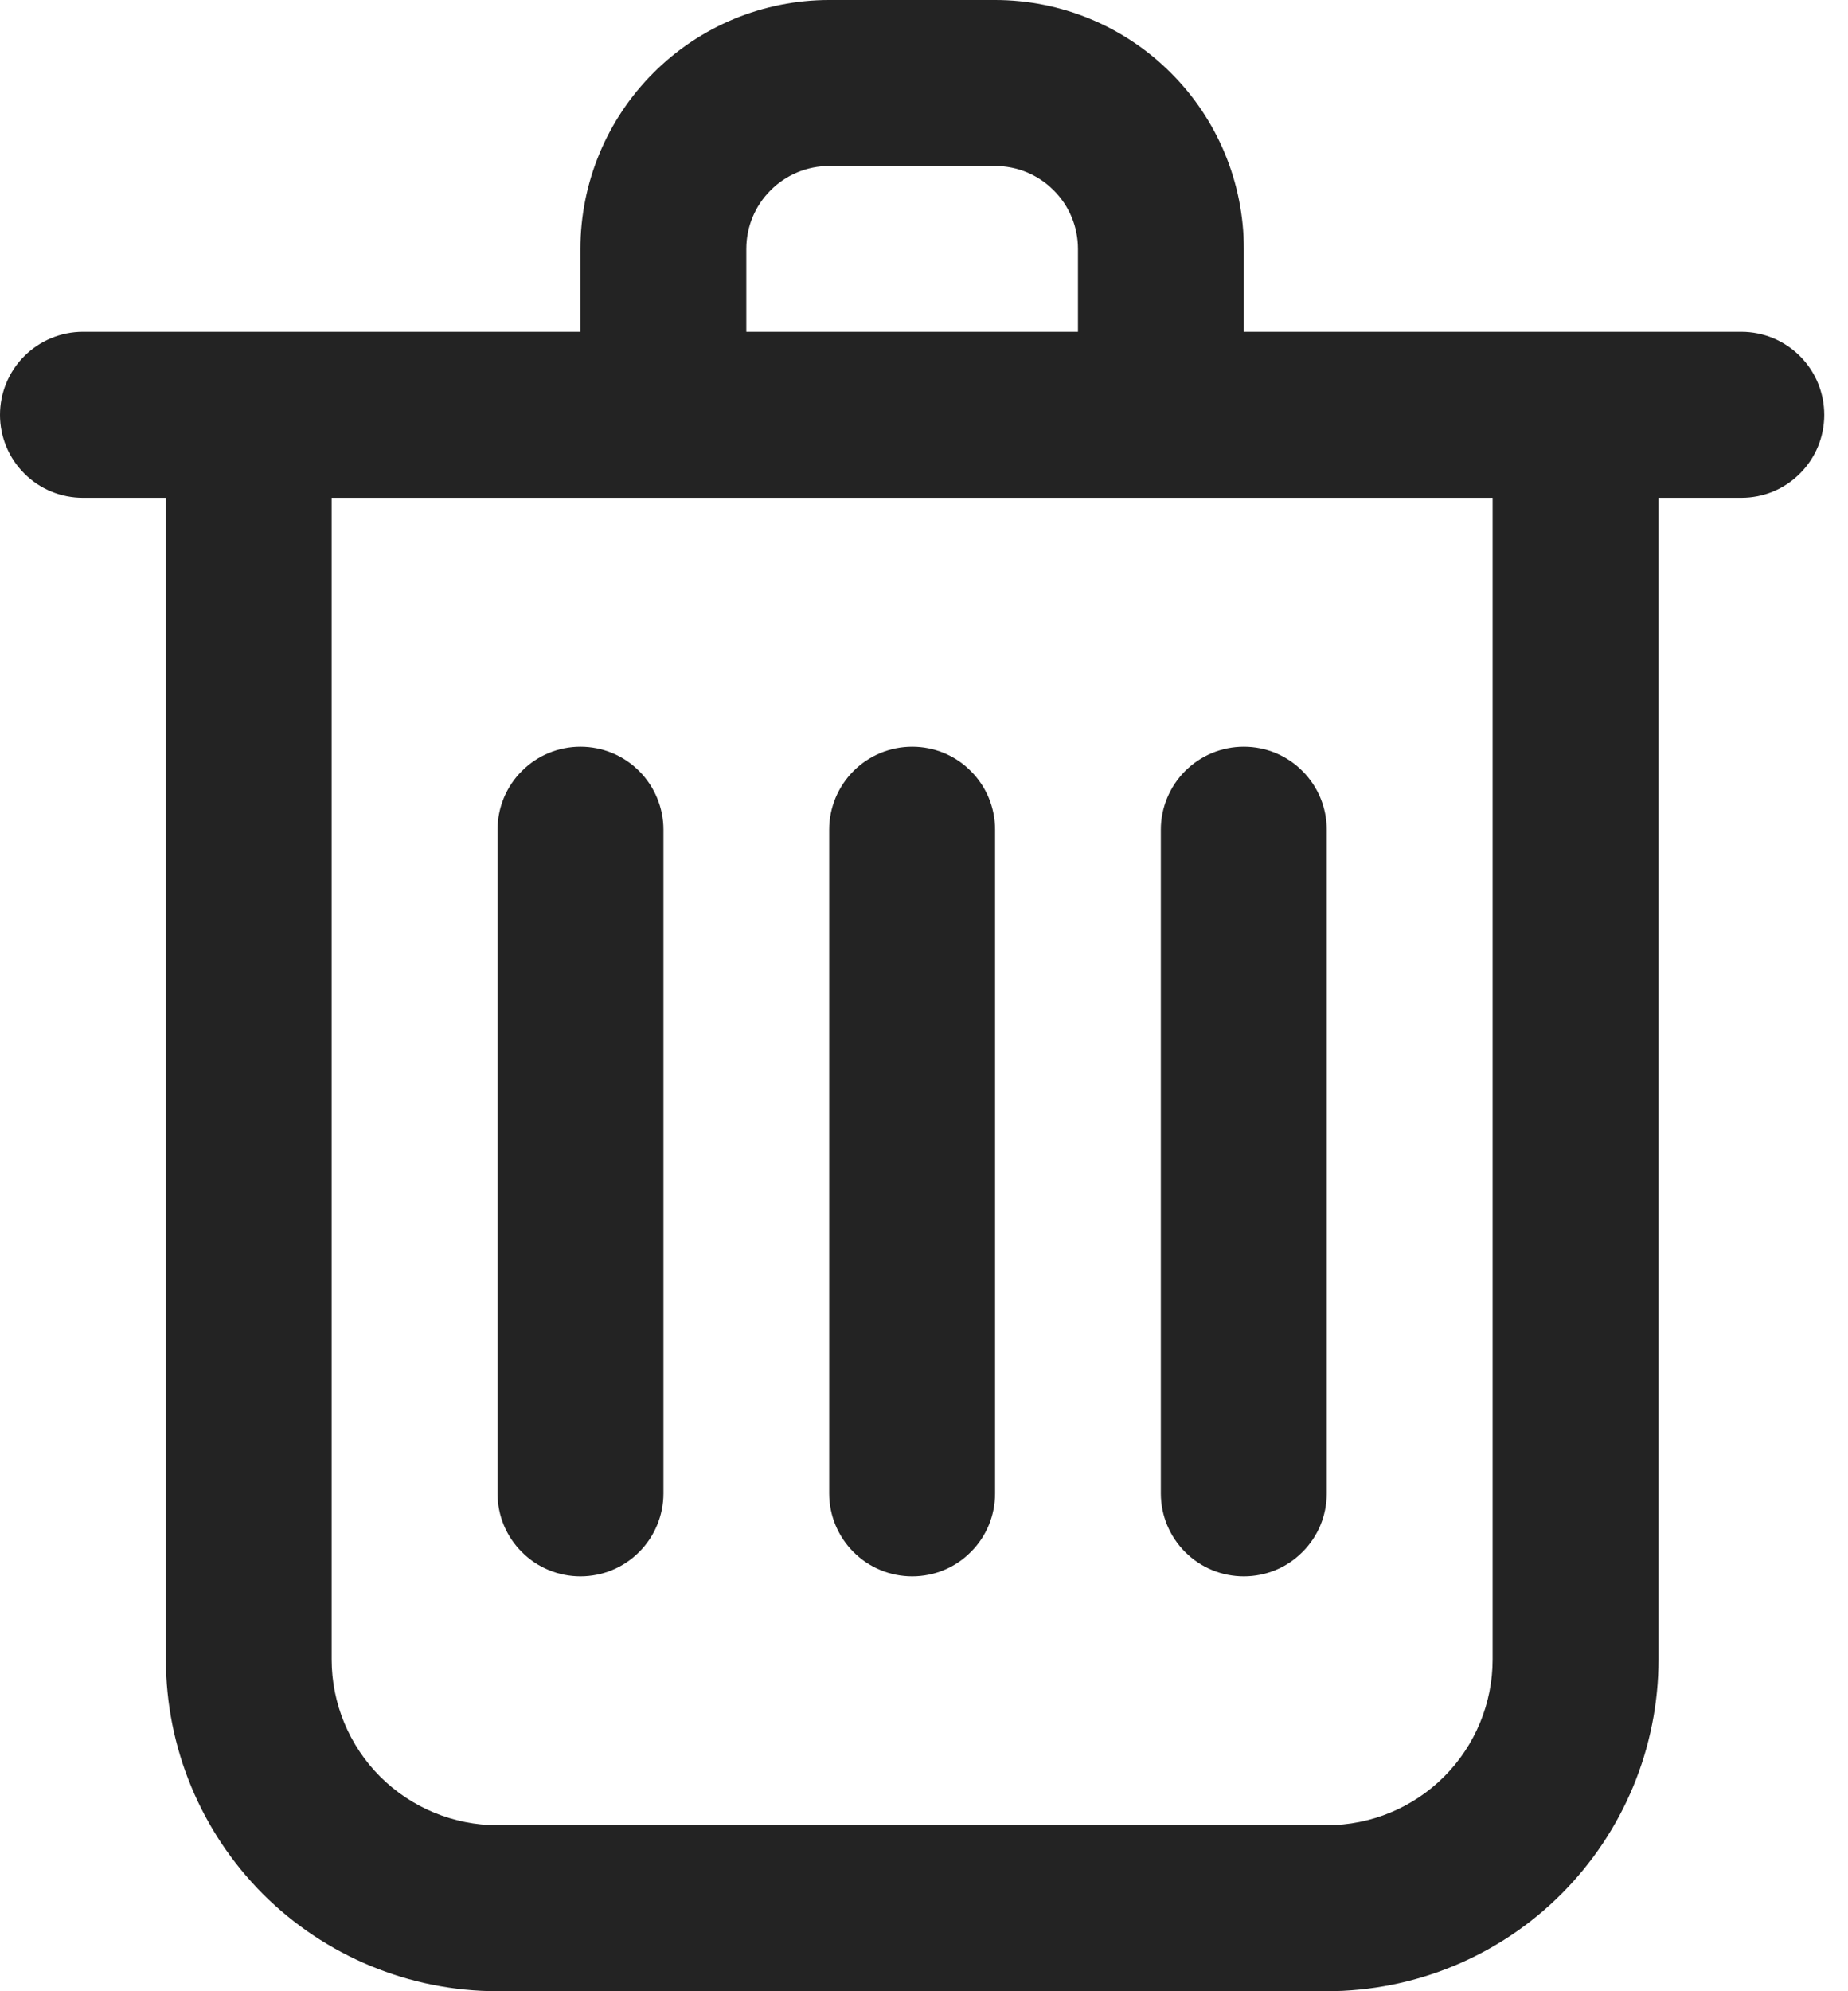 <svg width="13" height="14" viewBox="0 0 13 14" fill="none" xmlns="http://www.w3.org/2000/svg">
<path d="M7 0H5.833C5.369 0 4.924 0.184 4.596 0.513C4.268 0.841 4.083 1.286 4.083 1.75V2.333H0.583C0.429 2.333 0.28 2.395 0.171 2.504C0.061 2.614 0 2.762 0 2.917C0 3.071 0.061 3.22 0.171 3.329C0.28 3.439 0.429 3.5 0.583 3.5H1.167V11.667C1.167 12.286 1.413 12.879 1.85 13.317C2.288 13.754 2.881 14 3.5 14H9.333C9.952 14 10.546 13.754 10.983 13.317C11.421 12.879 11.667 12.286 11.667 11.667V3.5H12.25C12.405 3.5 12.553 3.439 12.662 3.329C12.772 3.22 12.833 3.071 12.833 2.917C12.833 2.762 12.772 2.614 12.662 2.504C12.553 2.395 12.405 2.333 12.25 2.333H8.75V1.75C8.75 1.286 8.566 0.841 8.237 0.513C7.909 0.184 7.464 0 7 0ZM5.25 1.75C5.25 1.595 5.311 1.447 5.421 1.338C5.53 1.228 5.679 1.167 5.833 1.167H7C7.155 1.167 7.303 1.228 7.412 1.338C7.522 1.447 7.583 1.595 7.583 1.75V2.333H5.25V1.75ZM10.5 11.667C10.5 11.976 10.377 12.273 10.158 12.492C9.94 12.71 9.643 12.833 9.333 12.833H3.5C3.191 12.833 2.894 12.71 2.675 12.492C2.456 12.273 2.333 11.976 2.333 11.667V3.5H10.5V11.667Z" fill="#232323"/>
<path d="M6.417 5.25C6.262 5.25 6.114 5.311 6.004 5.421C5.895 5.53 5.833 5.679 5.833 5.833V10.5C5.833 10.655 5.895 10.803 6.004 10.912C6.114 11.022 6.262 11.083 6.417 11.083C6.572 11.083 6.72 11.022 6.829 10.912C6.939 10.803 7 10.655 7 10.5V5.833C7 5.679 6.939 5.53 6.829 5.421C6.72 5.311 6.572 5.25 6.417 5.25Z" fill="#232323"/>
<path d="M8.166 10.5C8.166 10.655 8.228 10.803 8.337 10.912C8.447 11.022 8.595 11.083 8.75 11.083C8.905 11.083 9.053 11.022 9.162 10.912C9.272 10.803 9.333 10.655 9.333 10.5V5.833C9.333 5.679 9.272 5.53 9.162 5.421C9.053 5.311 8.905 5.25 8.75 5.25C8.595 5.25 8.447 5.311 8.337 5.421C8.228 5.53 8.166 5.679 8.166 5.833V10.5Z" fill="#232323"/>
<path d="M4.083 5.25C3.929 5.25 3.78 5.311 3.671 5.421C3.561 5.53 3.5 5.679 3.5 5.833V10.5C3.5 10.655 3.561 10.803 3.671 10.912C3.78 11.022 3.929 11.083 4.083 11.083C4.238 11.083 4.386 11.022 4.496 10.912C4.605 10.803 4.667 10.655 4.667 10.5V5.833C4.667 5.679 4.605 5.53 4.496 5.421C4.386 5.311 4.238 5.25 4.083 5.25Z" fill="#232323"/>
</svg>
